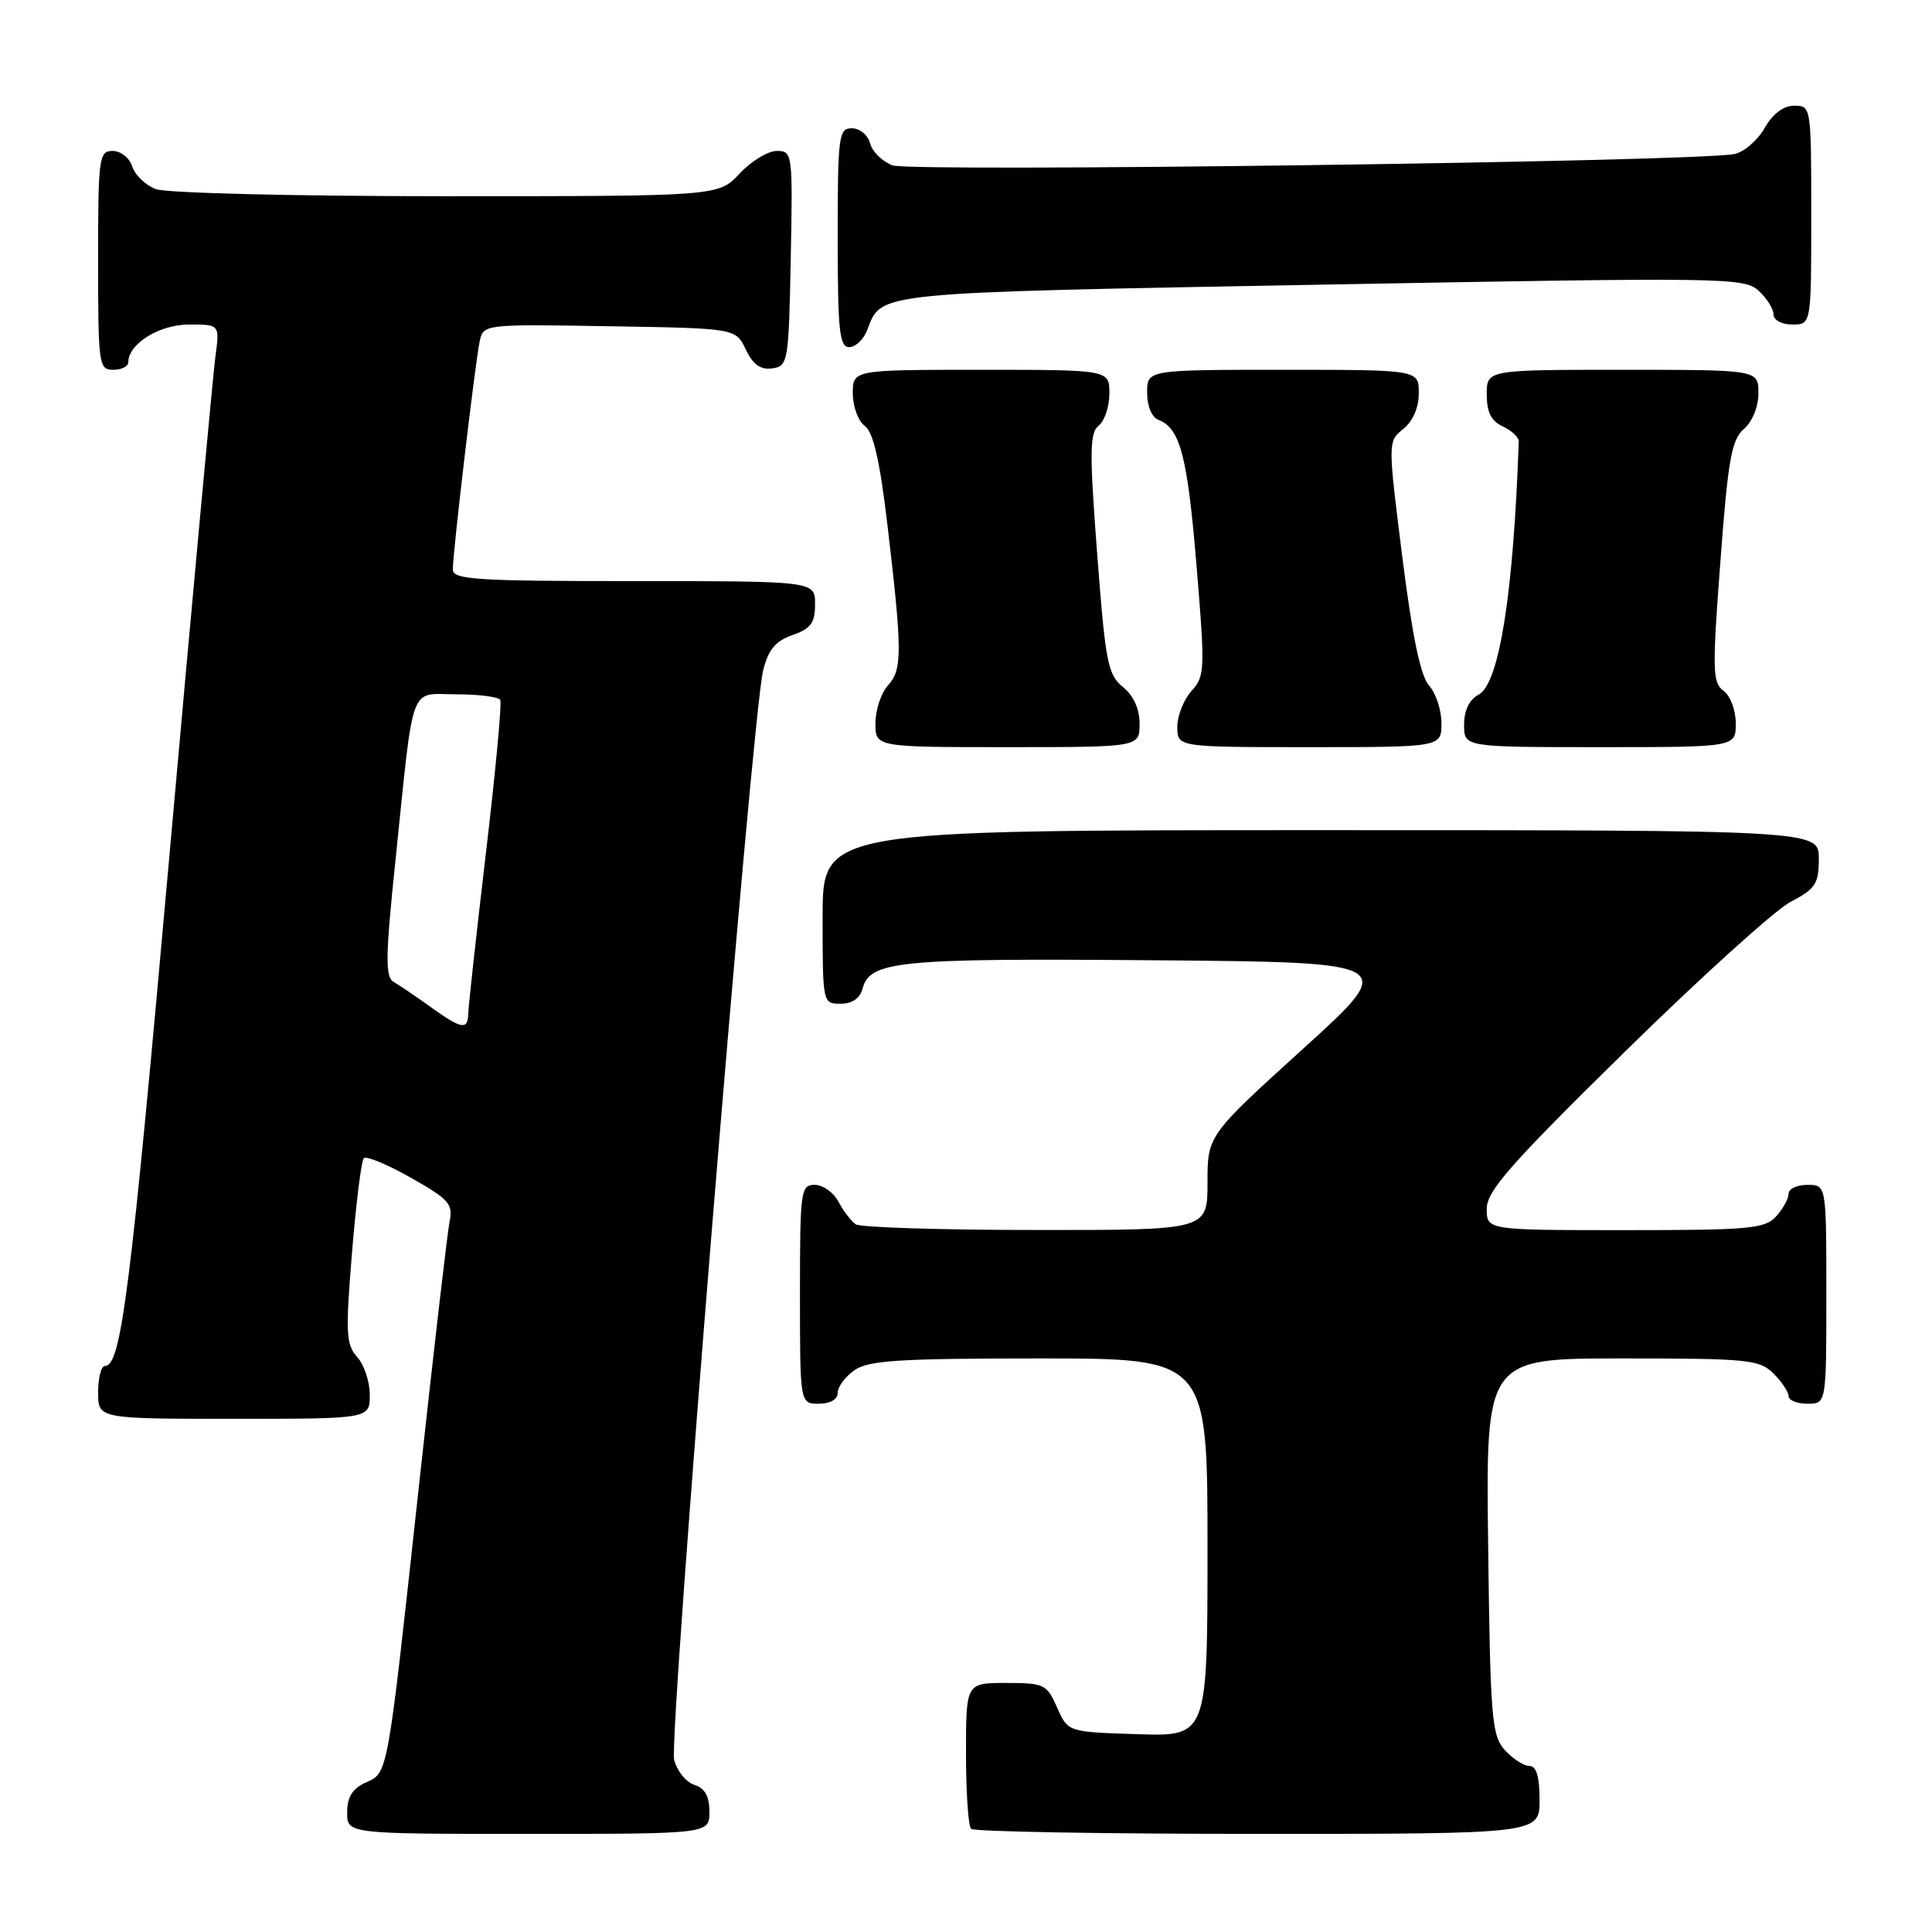 <?xml version="1.0" encoding="UTF-8" standalone="no"?>
<!DOCTYPE svg PUBLIC "-//W3C//DTD SVG 1.1//EN" "http://www.w3.org/Graphics/SVG/1.1/DTD/svg11.dtd" >
<svg xmlns="http://www.w3.org/2000/svg" xmlns:xlink="http://www.w3.org/1999/xlink" version="1.1" viewBox="0 0 256 256">
 <g >
 <path fill="currentColor"
d=" M 94.00 240.07 C 94.00 238.01 93.40 236.94 92.00 236.50 C 90.90 236.15 89.70 234.66 89.33 233.18 C 88.58 230.24 99.65 94.74 101.12 88.84 C 101.81 86.07 102.75 84.94 105.01 84.15 C 107.45 83.30 108.00 82.54 108.00 80.05 C 108.00 77.00 108.00 77.00 84.00 77.00 C 63.05 77.00 60.00 76.80 60.00 75.46 C 60.00 73.22 62.98 47.91 63.56 45.23 C 64.05 42.96 64.09 42.95 80.76 43.23 C 97.48 43.50 97.48 43.50 98.82 46.31 C 99.78 48.32 100.78 49.03 102.33 48.81 C 104.42 48.51 104.51 48.01 104.78 34.25 C 105.05 20.30 105.01 20.00 102.93 20.00 C 101.76 20.00 99.54 21.35 98.00 23.00 C 95.20 26.00 95.20 26.00 59.16 26.00 C 39.02 26.00 22.04 25.58 20.65 25.06 C 19.29 24.54 17.88 23.19 17.52 22.06 C 17.16 20.92 16.00 20.00 14.93 20.00 C 13.11 20.00 13.00 20.84 13.00 34.50 C 13.00 48.33 13.09 49.00 15.00 49.00 C 16.10 49.00 17.00 48.55 17.00 48.00 C 17.00 45.55 21.12 43.00 25.06 43.00 C 29.12 43.00 29.12 43.00 28.54 47.25 C 28.23 49.59 25.49 79.24 22.47 113.14 C 17.28 171.34 16.06 181.00 13.90 181.00 C 13.41 181.00 13.00 182.57 13.00 184.50 C 13.00 188.00 13.00 188.00 31.00 188.00 C 49.00 188.00 49.00 188.00 49.00 184.83 C 49.00 183.08 48.25 180.83 47.33 179.81 C 45.85 178.17 45.77 176.64 46.64 166.01 C 47.18 159.43 47.88 153.78 48.21 153.46 C 48.53 153.13 51.34 154.30 54.45 156.06 C 59.49 158.91 60.05 159.53 59.57 161.87 C 59.28 163.32 57.45 179.12 55.50 197.00 C 51.26 235.88 51.45 234.84 48.41 236.22 C 46.69 237.01 46.00 238.13 46.00 240.16 C 46.00 243.00 46.00 243.00 70.00 243.00 C 94.00 243.00 94.00 243.00 94.00 240.07 Z  M 204.00 238.50 C 204.00 235.40 203.58 234.00 202.65 234.00 C 201.92 234.00 200.45 233.05 199.40 231.90 C 197.66 229.97 197.47 227.72 197.19 204.90 C 196.87 180.00 196.87 180.00 214.94 180.00 C 231.67 180.00 233.15 180.15 235.00 182.00 C 236.10 183.10 237.00 184.45 237.00 185.00 C 237.00 185.55 238.12 186.00 239.50 186.00 C 242.00 186.00 242.00 186.00 242.00 171.50 C 242.00 157.00 242.00 157.00 239.50 157.00 C 238.12 157.00 237.00 157.53 237.00 158.17 C 237.00 158.82 236.26 160.17 235.35 161.17 C 233.86 162.82 231.85 163.00 215.35 163.00 C 197.00 163.00 197.00 163.00 197.00 160.17 C 197.00 157.82 200.11 154.29 215.25 139.41 C 225.29 129.55 235.19 120.59 237.25 119.51 C 240.57 117.77 241.00 117.12 241.00 113.77 C 241.00 110.00 241.00 110.00 175.00 110.00 C 109.00 110.00 109.00 110.00 109.00 121.50 C 109.00 132.95 109.01 133.00 111.38 133.00 C 112.92 133.00 113.95 132.29 114.29 131.01 C 115.25 127.33 118.99 126.96 152.75 127.24 C 185.31 127.50 185.31 127.50 172.65 138.98 C 160.00 150.46 160.00 150.46 160.00 156.73 C 160.00 163.00 160.00 163.00 137.25 162.98 C 124.74 162.98 114.00 162.64 113.40 162.23 C 112.79 161.83 111.77 160.49 111.11 159.25 C 110.46 158.01 109.05 157.00 107.96 157.00 C 106.10 157.00 106.00 157.75 106.00 171.50 C 106.00 186.00 106.00 186.00 108.50 186.00 C 110.01 186.00 111.00 185.43 111.00 184.56 C 111.00 183.76 112.00 182.41 113.22 181.56 C 115.07 180.26 119.18 180.00 137.72 180.00 C 160.00 180.00 160.00 180.00 160.00 205.04 C 160.00 230.08 160.00 230.08 150.75 229.79 C 141.50 229.50 141.50 229.50 140.07 226.25 C 138.71 223.17 138.36 223.00 133.32 223.00 C 128.00 223.00 128.00 223.00 128.00 232.33 C 128.00 237.47 128.30 241.97 128.67 242.33 C 129.03 242.70 146.13 243.00 166.67 243.00 C 204.00 243.00 204.00 243.00 204.00 238.50 Z  M 151.00 95.91 C 151.00 93.93 150.21 92.18 148.79 91.03 C 146.79 89.41 146.47 87.76 145.38 73.37 C 144.35 59.86 144.38 57.33 145.59 56.39 C 146.36 55.78 147.00 53.87 147.00 52.14 C 147.00 49.00 147.00 49.00 130.00 49.00 C 113.00 49.00 113.00 49.00 113.00 52.14 C 113.00 53.87 113.72 55.80 114.59 56.44 C 115.72 57.27 116.58 61.02 117.59 69.55 C 119.57 86.41 119.58 88.70 117.66 90.82 C 116.75 91.83 116.00 94.08 116.00 95.83 C 116.00 99.00 116.00 99.00 133.50 99.00 C 151.00 99.00 151.00 99.00 151.00 95.91 Z  M 191.00 95.83 C 191.00 94.08 190.26 91.85 189.37 90.85 C 188.23 89.60 187.14 84.36 185.81 73.78 C 183.89 58.51 183.89 58.51 185.94 56.84 C 187.22 55.81 188.00 54.00 188.00 52.09 C 188.00 49.00 188.00 49.00 170.00 49.00 C 152.00 49.00 152.00 49.00 152.00 52.03 C 152.00 53.83 152.62 55.30 153.53 55.65 C 156.38 56.74 157.35 60.47 158.55 75.00 C 159.69 88.73 159.66 89.61 157.88 91.56 C 156.85 92.70 156.00 94.84 156.00 96.31 C 156.00 99.00 156.00 99.00 173.50 99.00 C 191.00 99.00 191.00 99.00 191.00 95.83 Z  M 230.00 95.86 C 230.00 94.12 229.28 92.19 228.38 91.54 C 226.91 90.46 226.87 88.82 227.96 74.43 C 228.97 60.86 229.44 58.25 231.08 56.84 C 232.20 55.87 233.00 53.90 233.00 52.09 C 233.00 49.00 233.00 49.00 215.00 49.00 C 197.00 49.00 197.00 49.00 197.00 52.26 C 197.00 54.62 197.59 55.80 199.14 56.51 C 200.31 57.06 201.26 57.95 201.24 58.50 C 200.55 78.62 198.66 90.58 195.93 92.04 C 194.69 92.70 194.00 94.13 194.00 96.04 C 194.00 99.00 194.00 99.00 212.00 99.00 C 230.00 99.00 230.00 99.00 230.00 95.86 Z  M 114.92 43.71 C 116.84 38.67 115.45 38.81 175.01 37.72 C 228.45 36.74 231.09 36.77 233.00 38.50 C 234.10 39.50 235.00 40.92 235.00 41.65 C 235.00 42.42 236.07 43.00 237.50 43.00 C 240.00 43.00 240.00 43.00 240.00 28.50 C 240.00 14.13 239.98 14.00 237.75 14.01 C 236.31 14.01 234.90 15.07 233.82 16.97 C 232.89 18.60 231.09 20.15 229.82 20.41 C 224.97 21.43 120.68 22.83 118.26 21.91 C 116.91 21.40 115.57 20.08 115.29 18.99 C 115.00 17.89 113.92 17.00 112.88 17.00 C 111.13 17.00 111.00 17.97 111.00 31.50 C 111.00 43.83 111.23 46.00 112.52 46.00 C 113.36 46.00 114.44 44.97 114.92 43.71 Z  M 57.00 133.39 C 55.08 132.01 52.89 130.53 52.15 130.10 C 51.03 129.44 51.07 126.77 52.41 113.91 C 54.90 89.94 54.14 92.00 60.49 92.00 C 63.45 92.00 66.07 92.34 66.29 92.75 C 66.51 93.16 65.66 102.28 64.39 113.00 C 63.13 123.72 62.07 133.29 62.05 134.25 C 61.99 136.54 61.21 136.41 57.00 133.39 Z "/>
</g>
</svg>